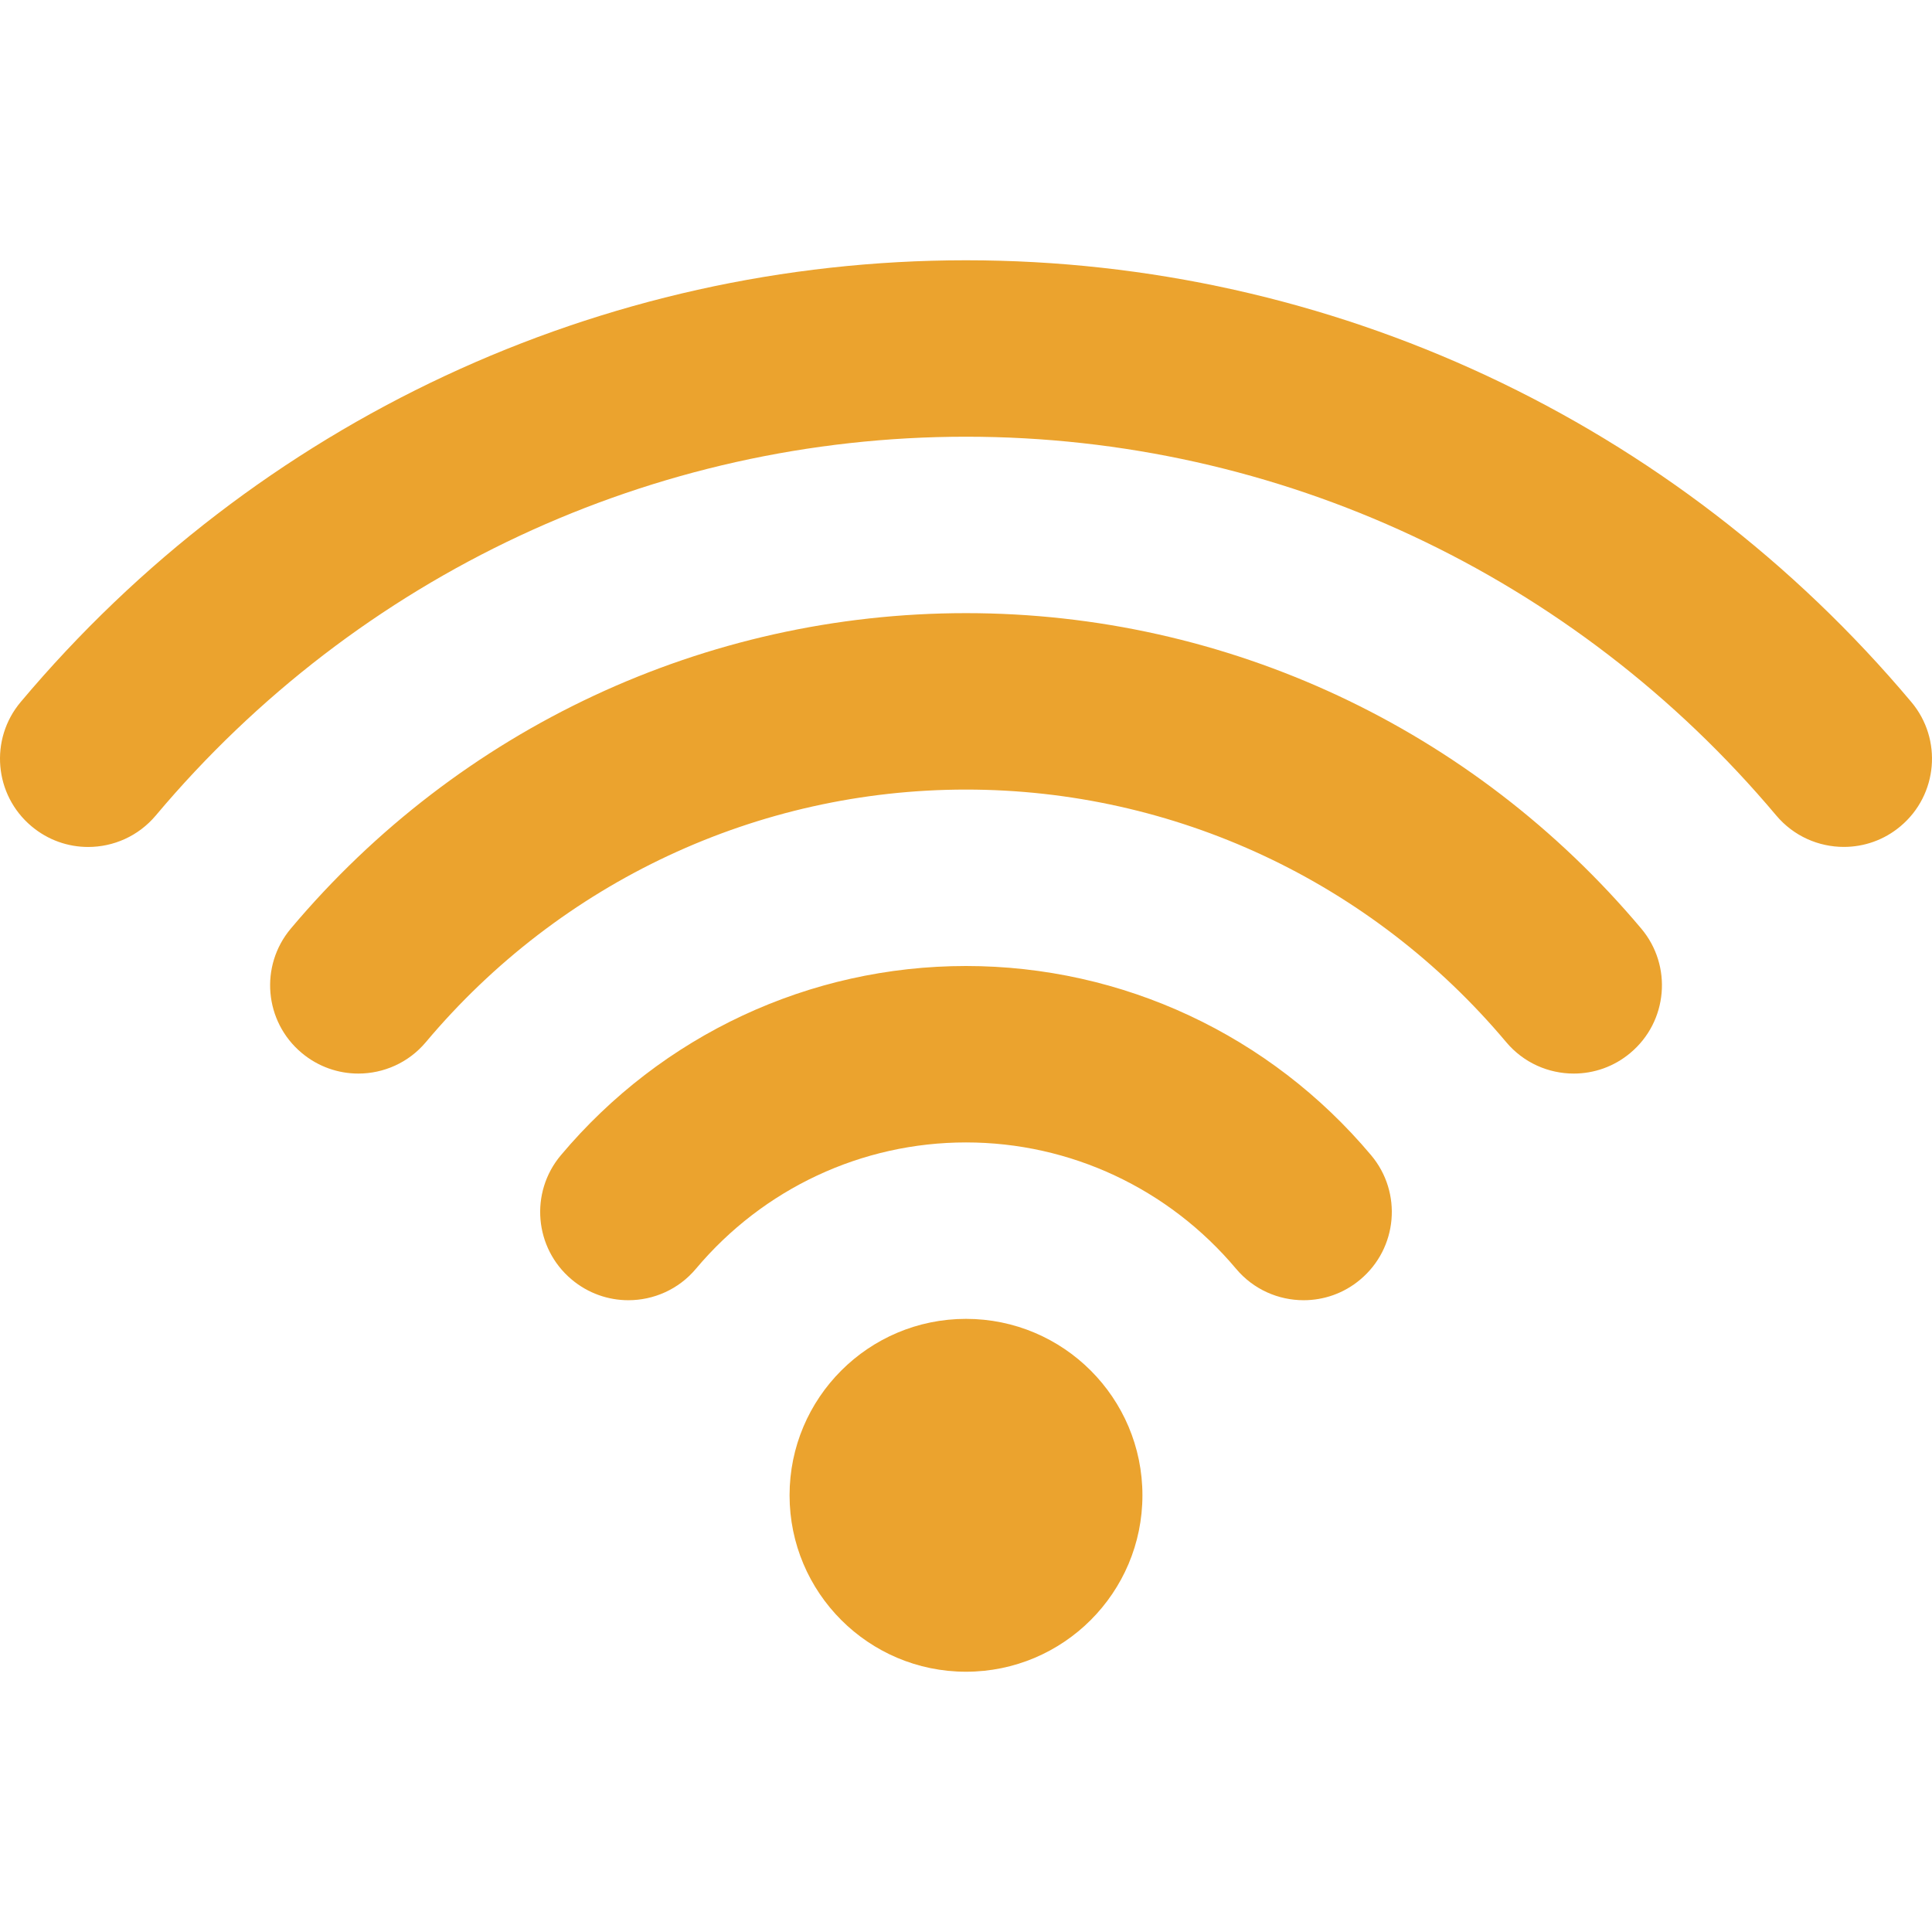 <?xml version="1.0"?>
<svg xmlns="http://www.w3.org/2000/svg" xmlns:xlink="http://www.w3.org/1999/xlink" version="1.1" id="Capa_1" x="0px" y="0px" width="20px" height="20px" viewBox="0 0 611.989 611.988" style="enable-background:new 0 0 611.989 611.988;" xml:space="preserve" class=""><g><g>
	<g id="Wi-Fi">
		<g>
			<path d="M305.994,417.769c-30.85,0-55.887,25.037-55.887,55.887s25.038,55.887,55.887,55.887s55.887-25.037,55.887-55.887     S336.843,417.769,305.994,417.769z M605.436,222.369C530.697,133.434,421.549,82.446,305.994,82.446     S81.309,133.434,6.551,222.369c-9.93,11.811-8.402,29.434,3.428,39.363c5.234,4.396,11.587,6.558,17.939,6.558     c7.973,0,15.891-3.391,21.423-9.967c64.084-76.248,157.639-119.989,256.652-119.989c99.013,0,192.568,43.741,256.651,119.971     c5.533,6.576,13.45,9.967,21.424,9.967c6.353,0,12.724-2.143,17.958-6.558C613.837,251.802,615.366,234.161,605.436,222.369z      M305.994,194.22c-82.545,0-160.489,36.419-213.879,99.926c-9.929,11.811-8.402,29.434,3.428,39.363     c5.234,4.396,11.605,6.558,17.958,6.558c7.973,0,15.891-3.391,21.405-9.967c42.716-50.838,105.086-79.993,171.089-79.993     c66.003,0,128.372,29.155,171.107,79.993c5.533,6.595,13.45,9.967,21.404,9.967c6.353,0,12.724-2.143,17.959-6.558     c11.829-9.929,13.356-27.57,3.428-39.363C466.483,230.64,388.539,194.22,305.994,194.22z M305.994,305.994     c-49.553,0-96.331,21.852-128.335,59.948c-9.93,11.811-8.402,29.434,3.428,39.363c5.234,4.396,11.605,6.557,17.958,6.557     c7.973,0,15.891-3.39,21.405-9.966c21.368-25.429,52.552-40.016,85.544-40.016s64.177,14.587,85.544,40.016     c5.533,6.595,13.45,9.966,21.405,9.966c6.353,0,12.724-2.142,17.958-6.557c11.83-9.93,13.357-27.553,3.428-39.363     C402.324,327.846,355.546,305.994,305.994,305.994z" data-original="#000000" class="active-path" data-old_color="#917979" fill="#EBA32E"/>
		</g>
	</g>
</g></g> </svg>
